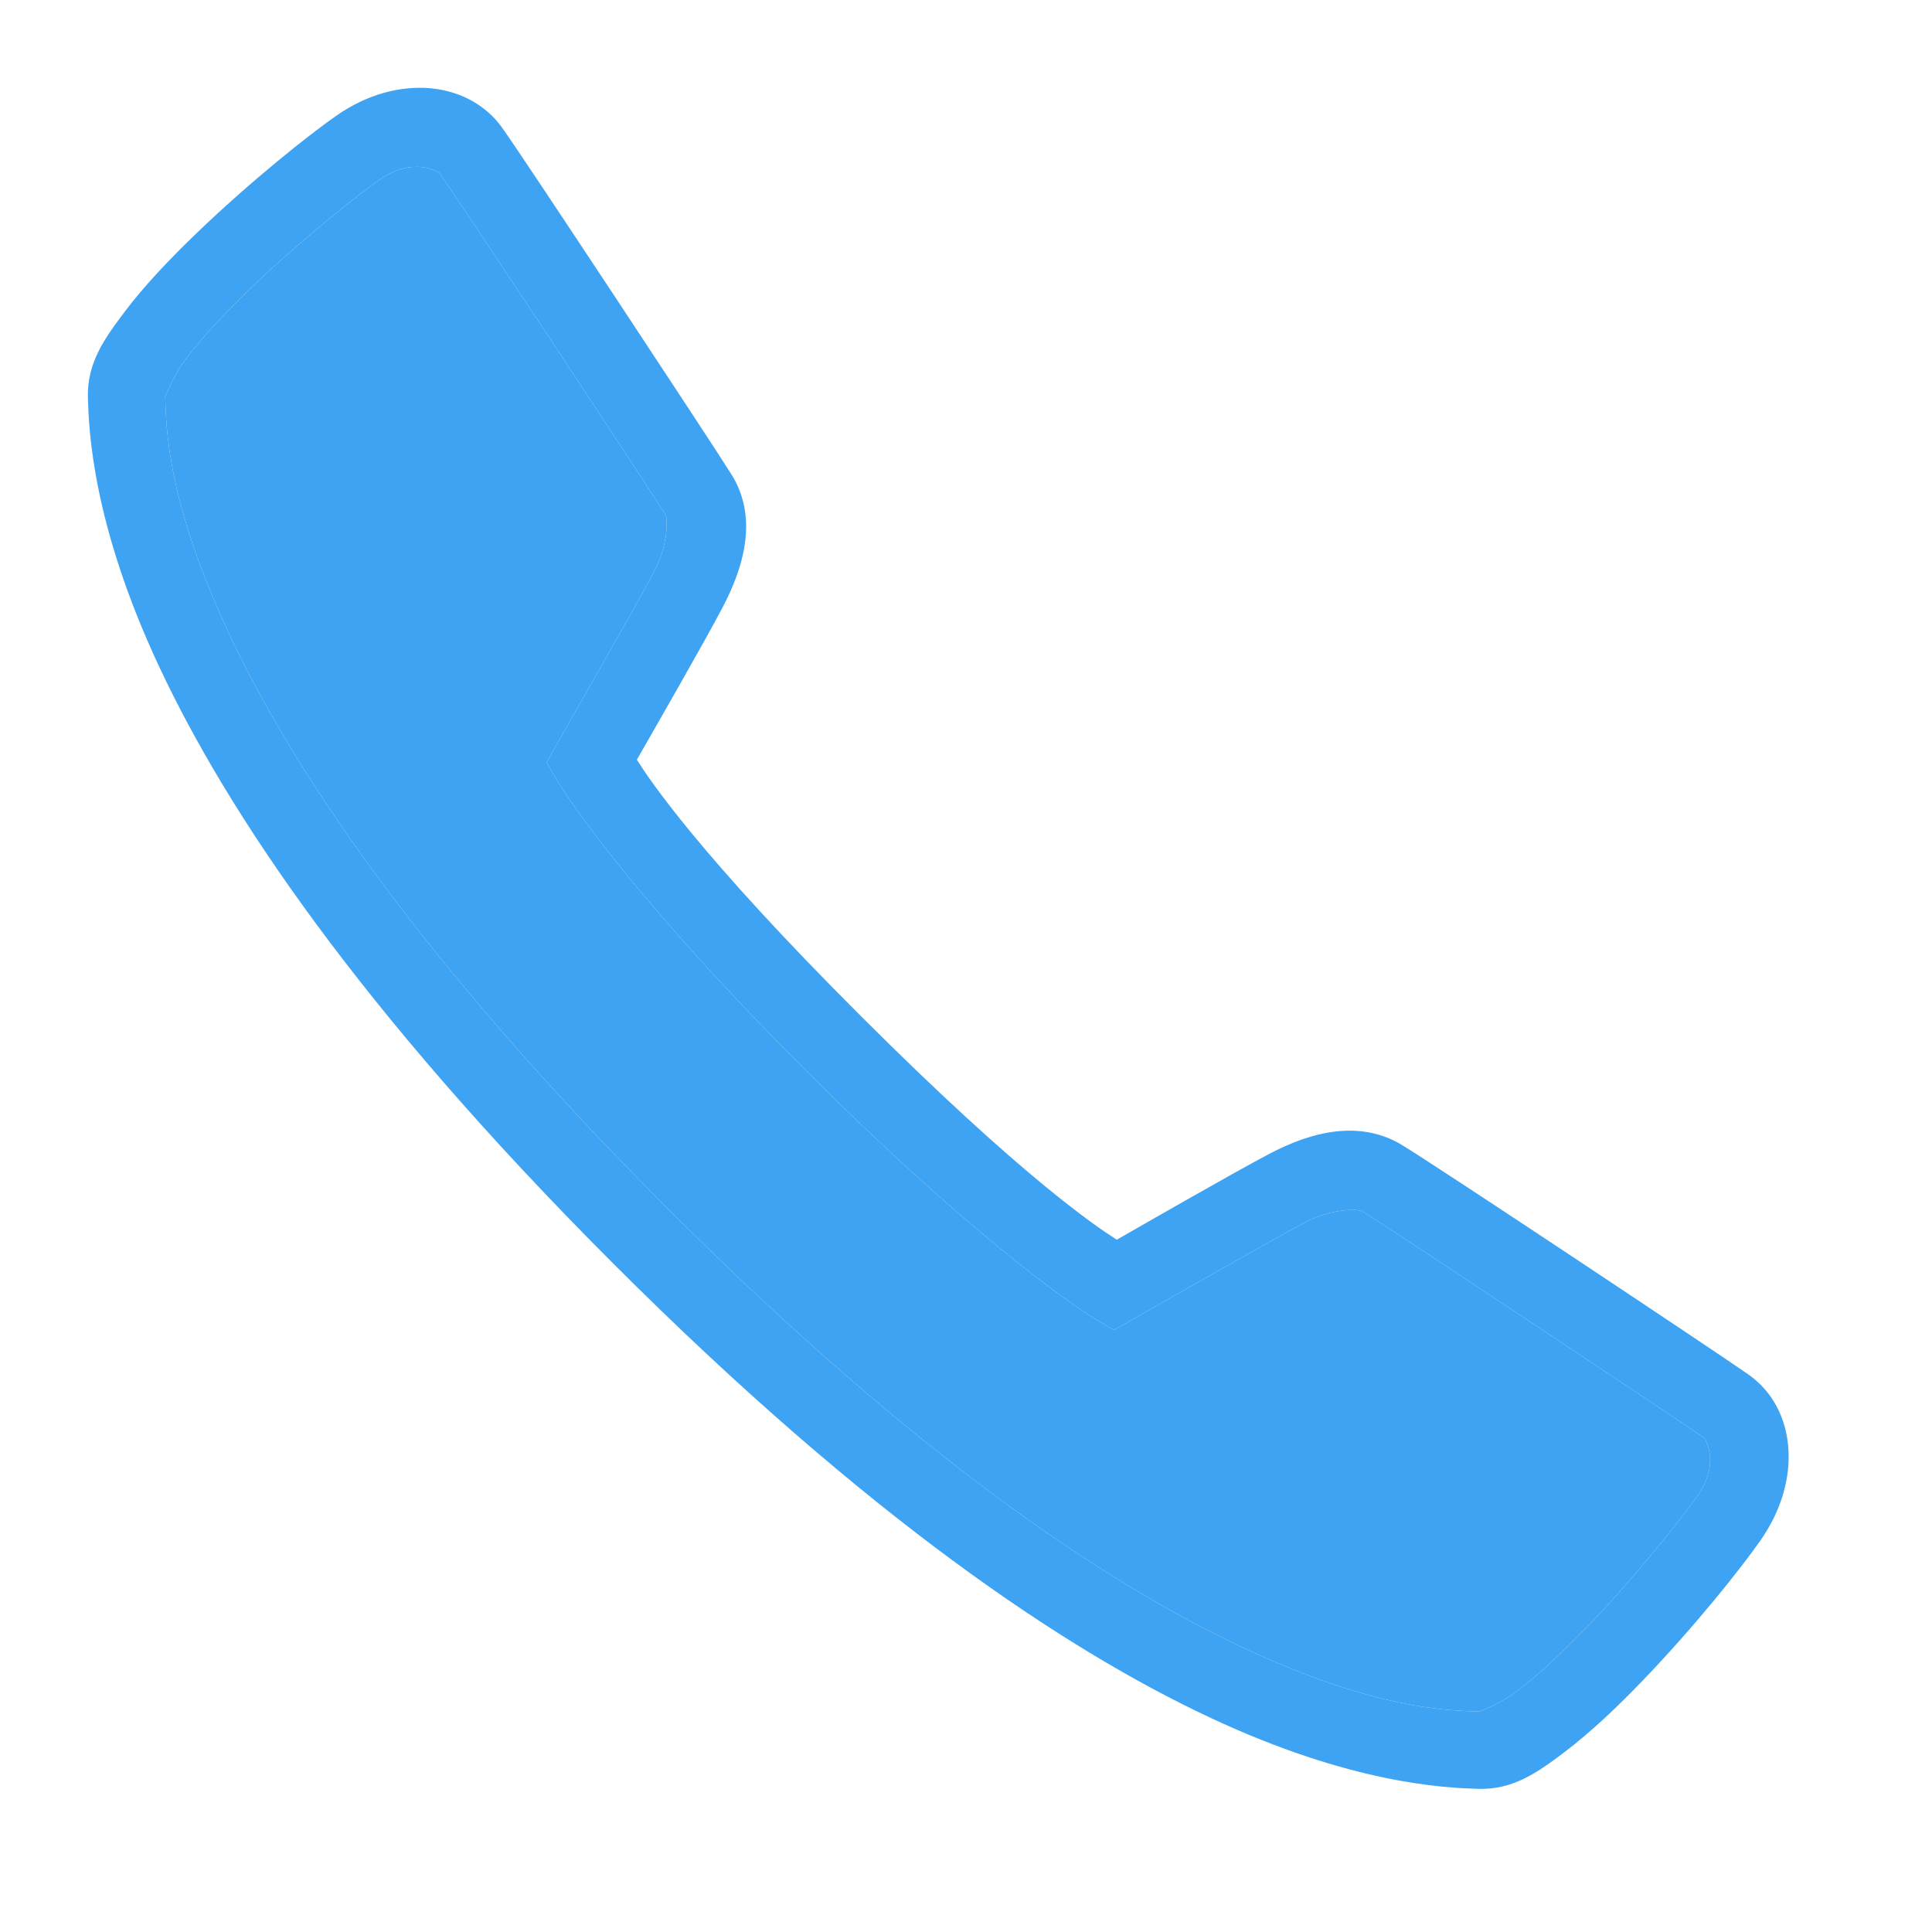 <svg width="22" height="22" viewBox="0 0 22 22" fill="none" xmlns="http://www.w3.org/2000/svg">
<path d="M4.89 1.004C4.551 0.977 4.175 1.075 3.828 1.319C3.522 1.532 2.862 2.056 2.245 2.649C1.937 2.945 1.643 3.253 1.416 3.555C1.188 3.858 0.988 4.134 1.001 4.537C1.013 4.897 1.049 5.965 1.817 7.601C2.585 9.236 4.075 11.479 6.982 14.387C9.89 17.295 12.133 18.785 13.767 19.553C15.402 20.322 16.471 20.358 16.832 20.37C17.232 20.382 17.509 20.182 17.812 19.954C18.114 19.725 18.422 19.433 18.717 19.125C19.309 18.508 19.833 17.848 20.046 17.542C20.532 16.85 20.452 16.032 19.91 15.652C19.57 15.413 16.44 13.33 15.969 13.041C15.491 12.749 14.941 12.881 14.45 13.141C14.063 13.345 13.016 13.945 12.717 14.117C12.492 13.974 11.638 13.405 9.801 11.568C7.961 9.731 7.394 8.876 7.252 8.651C7.423 8.352 8.022 7.311 8.228 6.917C8.486 6.427 8.63 5.872 8.322 5.391C8.193 5.186 7.607 4.294 7.016 3.399C6.423 2.503 5.861 1.654 5.715 1.451V1.45C5.524 1.187 5.227 1.032 4.89 1.004ZM4.809 1.903C4.93 1.919 5.002 1.967 5.002 1.967C5.072 2.065 5.689 2.99 6.281 3.883C6.872 4.779 7.475 5.697 7.58 5.863C7.597 5.889 7.621 6.181 7.449 6.506V6.508C7.255 6.877 6.349 8.46 6.349 8.46L6.224 8.682L6.353 8.902C6.353 8.902 7.028 10.042 9.177 12.19C11.327 14.339 12.466 15.016 12.466 15.016L12.686 15.145L12.908 15.019C12.908 15.019 14.488 14.115 14.861 13.919C15.185 13.749 15.477 13.771 15.512 13.792C15.816 13.979 19.197 16.226 19.405 16.372C19.412 16.377 19.596 16.655 19.328 17.037H19.326C19.164 17.269 18.635 17.941 18.083 18.515C17.806 18.802 17.523 19.07 17.282 19.251C17.042 19.431 16.827 19.488 16.861 19.49C16.486 19.478 15.66 19.469 14.142 18.756C12.624 18.044 10.459 16.619 7.604 13.763C4.751 10.91 3.326 8.744 2.613 7.225C1.901 5.707 1.893 4.88 1.881 4.507C1.882 4.542 1.939 4.325 2.119 4.084C2.3 3.844 2.566 3.559 2.853 3.282C3.429 2.73 4.099 2.201 4.331 2.039V2.041C4.522 1.907 4.689 1.89 4.809 1.903Z" fill="#3EA3F2"/>
<path d="M4.809 1.903C4.93 1.919 5.002 1.967 5.002 1.967C5.072 2.065 5.689 2.99 6.281 3.883C6.872 4.779 7.475 5.697 7.58 5.863C7.597 5.889 7.621 6.181 7.449 6.506V6.508C7.255 6.877 6.349 8.46 6.349 8.46L6.224 8.682L6.353 8.902C6.353 8.902 7.028 10.042 9.177 12.19C11.327 14.339 12.466 15.016 12.466 15.016L12.686 15.145L12.908 15.019C12.908 15.019 14.488 14.115 14.861 13.919C15.185 13.749 15.477 13.771 15.512 13.792C15.816 13.979 19.197 16.226 19.405 16.372C19.412 16.377 19.596 16.655 19.328 17.037H19.326C19.164 17.269 18.635 17.941 18.083 18.515C17.806 18.802 17.523 19.07 17.282 19.251C17.042 19.431 16.827 19.488 16.861 19.49C16.486 19.478 15.66 19.469 14.142 18.756C12.624 18.044 10.459 16.619 7.604 13.763C4.751 10.91 3.326 8.744 2.613 7.225C1.901 5.707 1.893 4.88 1.881 4.507C1.882 4.542 1.939 4.325 2.119 4.084C2.3 3.844 2.566 3.559 2.853 3.282C3.429 2.73 4.099 2.201 4.331 2.039V2.041C4.522 1.907 4.689 1.89 4.809 1.903Z" fill="#3EA3F2"/>
</svg>
